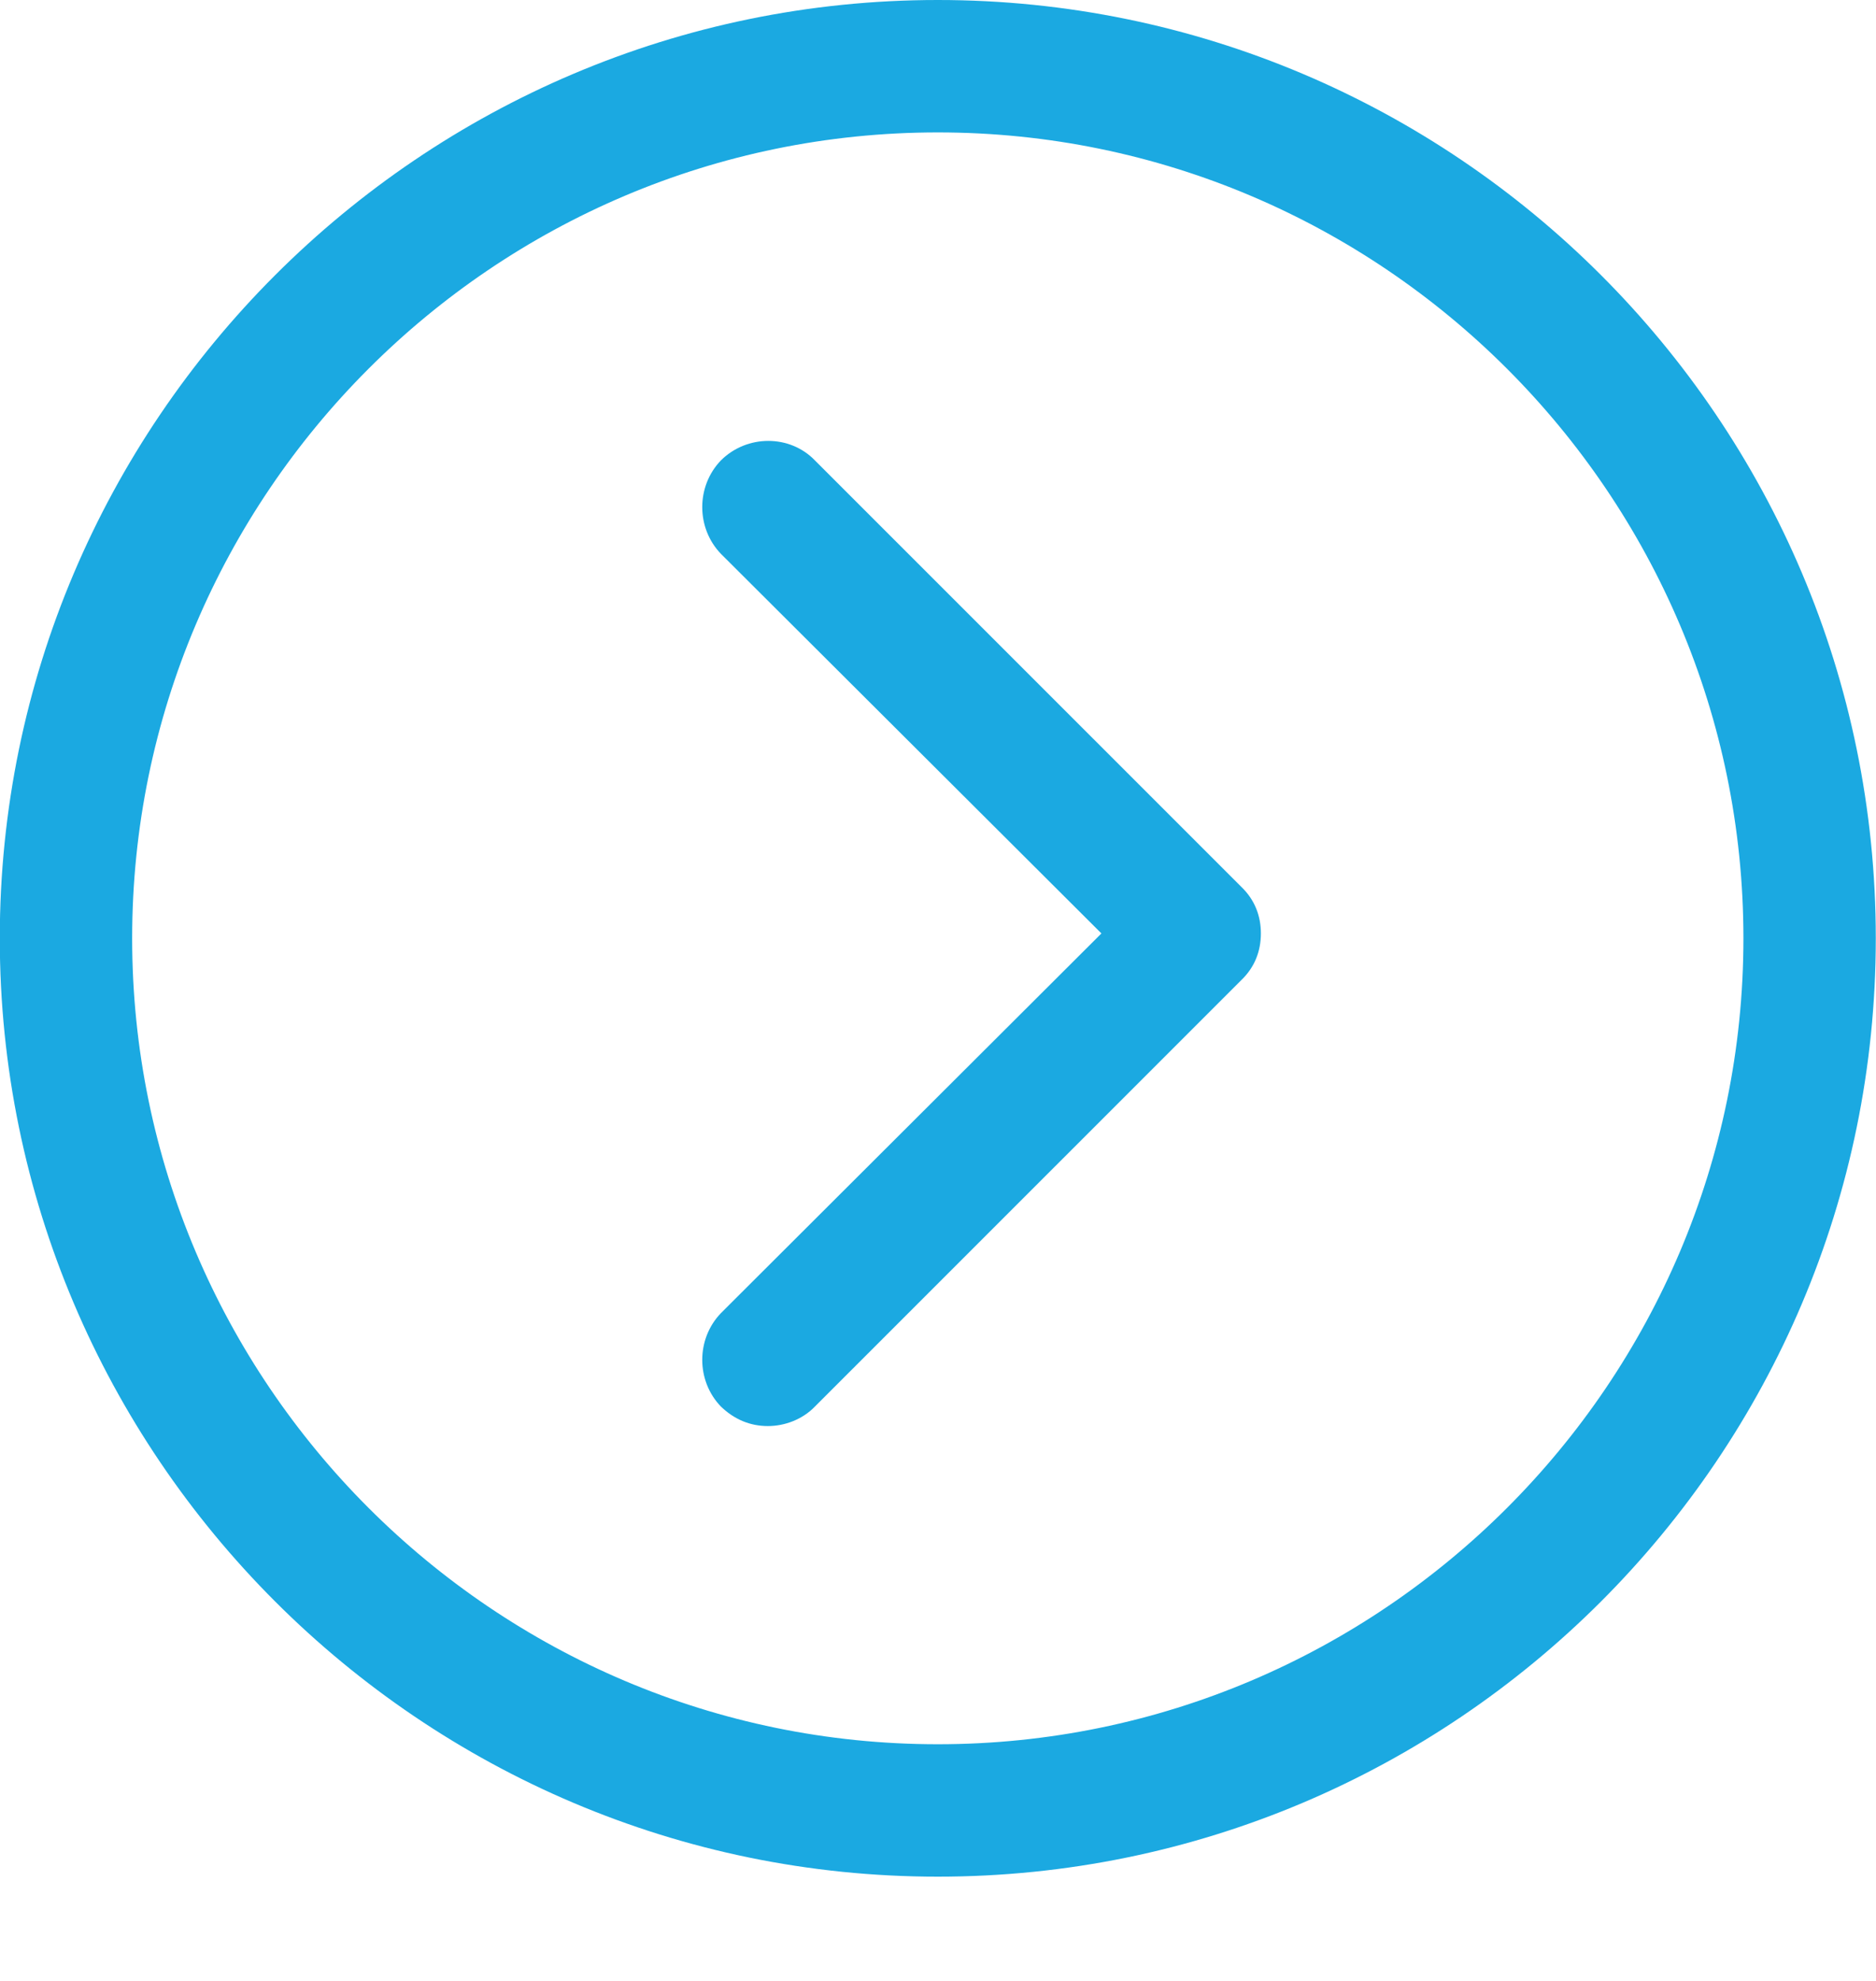 <?xml version="1.0" encoding="UTF-8" standalone="no"?>
<!DOCTYPE svg PUBLIC "-//W3C//DTD SVG 1.1//EN" "http://www.w3.org/Graphics/SVG/1.1/DTD/svg11.dtd">
<svg width="100%" height="100%" viewBox="0 0 18 19" version="1.1" xmlns="http://www.w3.org/2000/svg" xmlns:xlink="http://www.w3.org/1999/xlink" xml:space="preserve" xmlns:serif="http://www.serif.com/" style="fill-rule:evenodd;clip-rule:evenodd;stroke-linejoin:round;stroke-miterlimit:1.414;">
    <g transform="matrix(1,0,0,1,-1144.01,-623)">
        <g id="Forma-1" serif:id="Forma 1" transform="matrix(1,0,0,1,47.008,372)">
            <path d="M1106,269C1110.96,269 1115,264.972 1115,260C1115,255.027 1110.96,251 1106,251C1101.04,251 1097,255.043 1097,260C1097,264.957 1101.04,269 1106,269ZM1106,252.27C1110.26,252.27 1113.73,255.74 1113.73,260C1113.73,264.26 1110.26,267.73 1106,267.73C1101.74,267.73 1098.27,264.26 1098.27,260C1098.27,255.74 1101.74,252.27 1106,252.27ZM1103.92,264.492C1104.05,264.616 1104.2,264.678 1104.37,264.678C1104.53,264.678 1104.7,264.616 1104.82,264.492L1108.91,260.403C1109.04,260.279 1109.1,260.124 1109.1,259.953C1109.1,259.783 1109.04,259.628 1108.91,259.504L1104.82,255.415C1104.58,255.167 1104.17,255.167 1103.92,255.415C1103.68,255.663 1103.68,256.065 1103.92,256.313L1107.57,259.953L1103.92,263.594C1103.68,263.842 1103.68,264.244 1103.92,264.492Z" style="fill:rgb(27,169,225);"/>
        </g>
    </g>
</svg>
